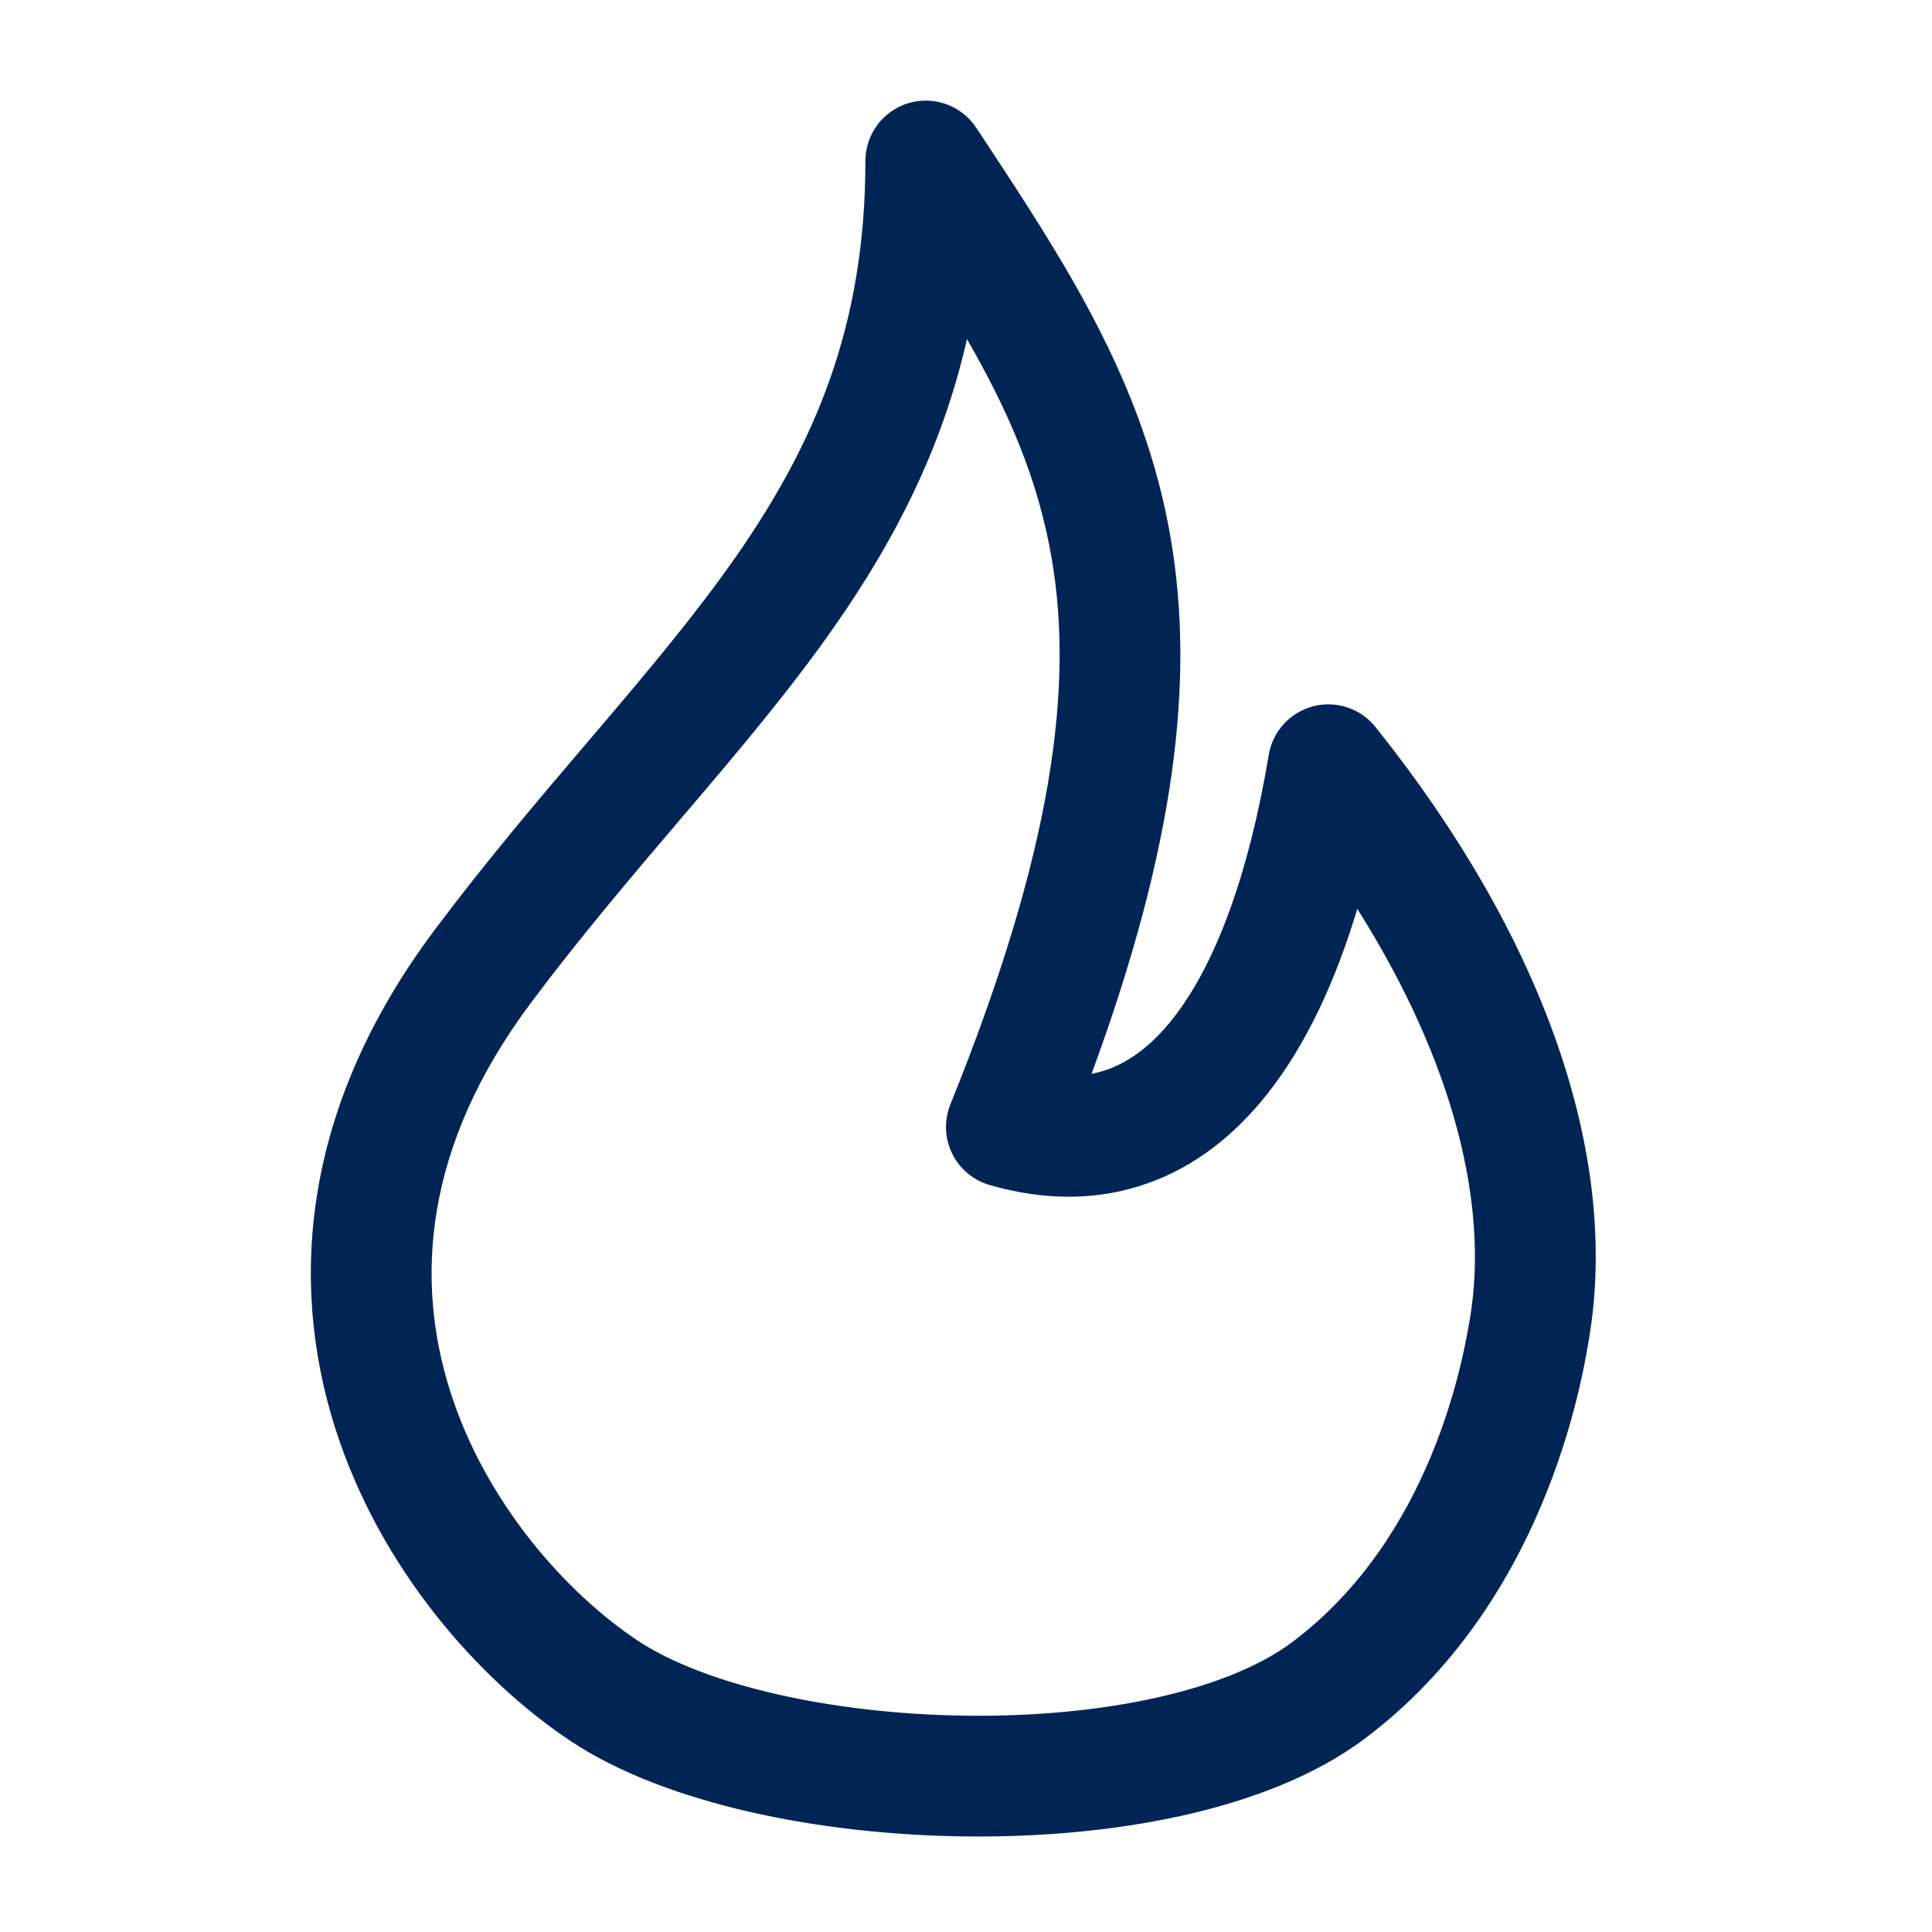 <svg width="28" height="28" viewBox="0 0 28 28" fill="none" xmlns="http://www.w3.org/2000/svg">
<path fill-rule="evenodd" clip-rule="evenodd" d="M13.165 1.495C13.535 1.384 13.934 1.528 14.147 1.85L14.17 1.884C15.418 3.773 16.576 5.523 16.965 7.792C17.322 9.867 17.027 12.279 15.82 15.563C15.9 15.547 15.976 15.526 16.048 15.501C16.374 15.385 16.693 15.15 16.998 14.763C17.628 13.965 18.105 12.636 18.388 10.939C18.445 10.599 18.697 10.323 19.031 10.236C19.365 10.149 19.719 10.267 19.935 10.537C22.351 13.557 23.479 16.721 23.03 19.395L23.027 19.414C22.922 20.043 22.386 23.243 19.776 25.2C18.374 26.251 16.09 26.64 13.99 26.615C11.88 26.59 9.637 26.144 8.263 25.228C6.955 24.355 5.503 22.743 4.852 20.679C4.186 18.565 4.381 16.036 6.301 13.475C7.052 12.473 7.812 11.58 8.518 10.751C8.563 10.698 8.608 10.645 8.653 10.593C9.403 9.711 10.081 8.905 10.661 8.074C11.798 6.444 12.542 4.739 12.542 2.333C12.542 1.947 12.796 1.606 13.165 1.495ZM14.014 4.914C13.652 6.509 12.961 7.837 12.096 9.076C11.461 9.985 10.73 10.852 9.985 11.727C9.943 11.777 9.9 11.827 9.857 11.877C9.146 12.713 8.418 13.568 7.701 14.525C6.122 16.631 6.023 18.572 6.521 20.152C7.035 21.782 8.207 23.086 9.234 23.772C10.196 24.413 12.037 24.842 14.011 24.865C15.995 24.889 17.795 24.498 18.726 23.8C20.757 22.277 21.206 19.691 21.304 19.105C21.577 17.481 21.082 15.407 19.671 13.172C19.36 14.206 18.937 15.131 18.372 15.847C17.913 16.43 17.339 16.899 16.634 17.149C15.924 17.402 15.15 17.407 14.342 17.174C14.104 17.105 13.906 16.939 13.798 16.716C13.69 16.493 13.681 16.235 13.774 16.005C15.273 12.297 15.558 9.935 15.241 8.088C15.045 6.947 14.614 5.957 14.014 4.914Z" fill="#002454"/>
</svg>
